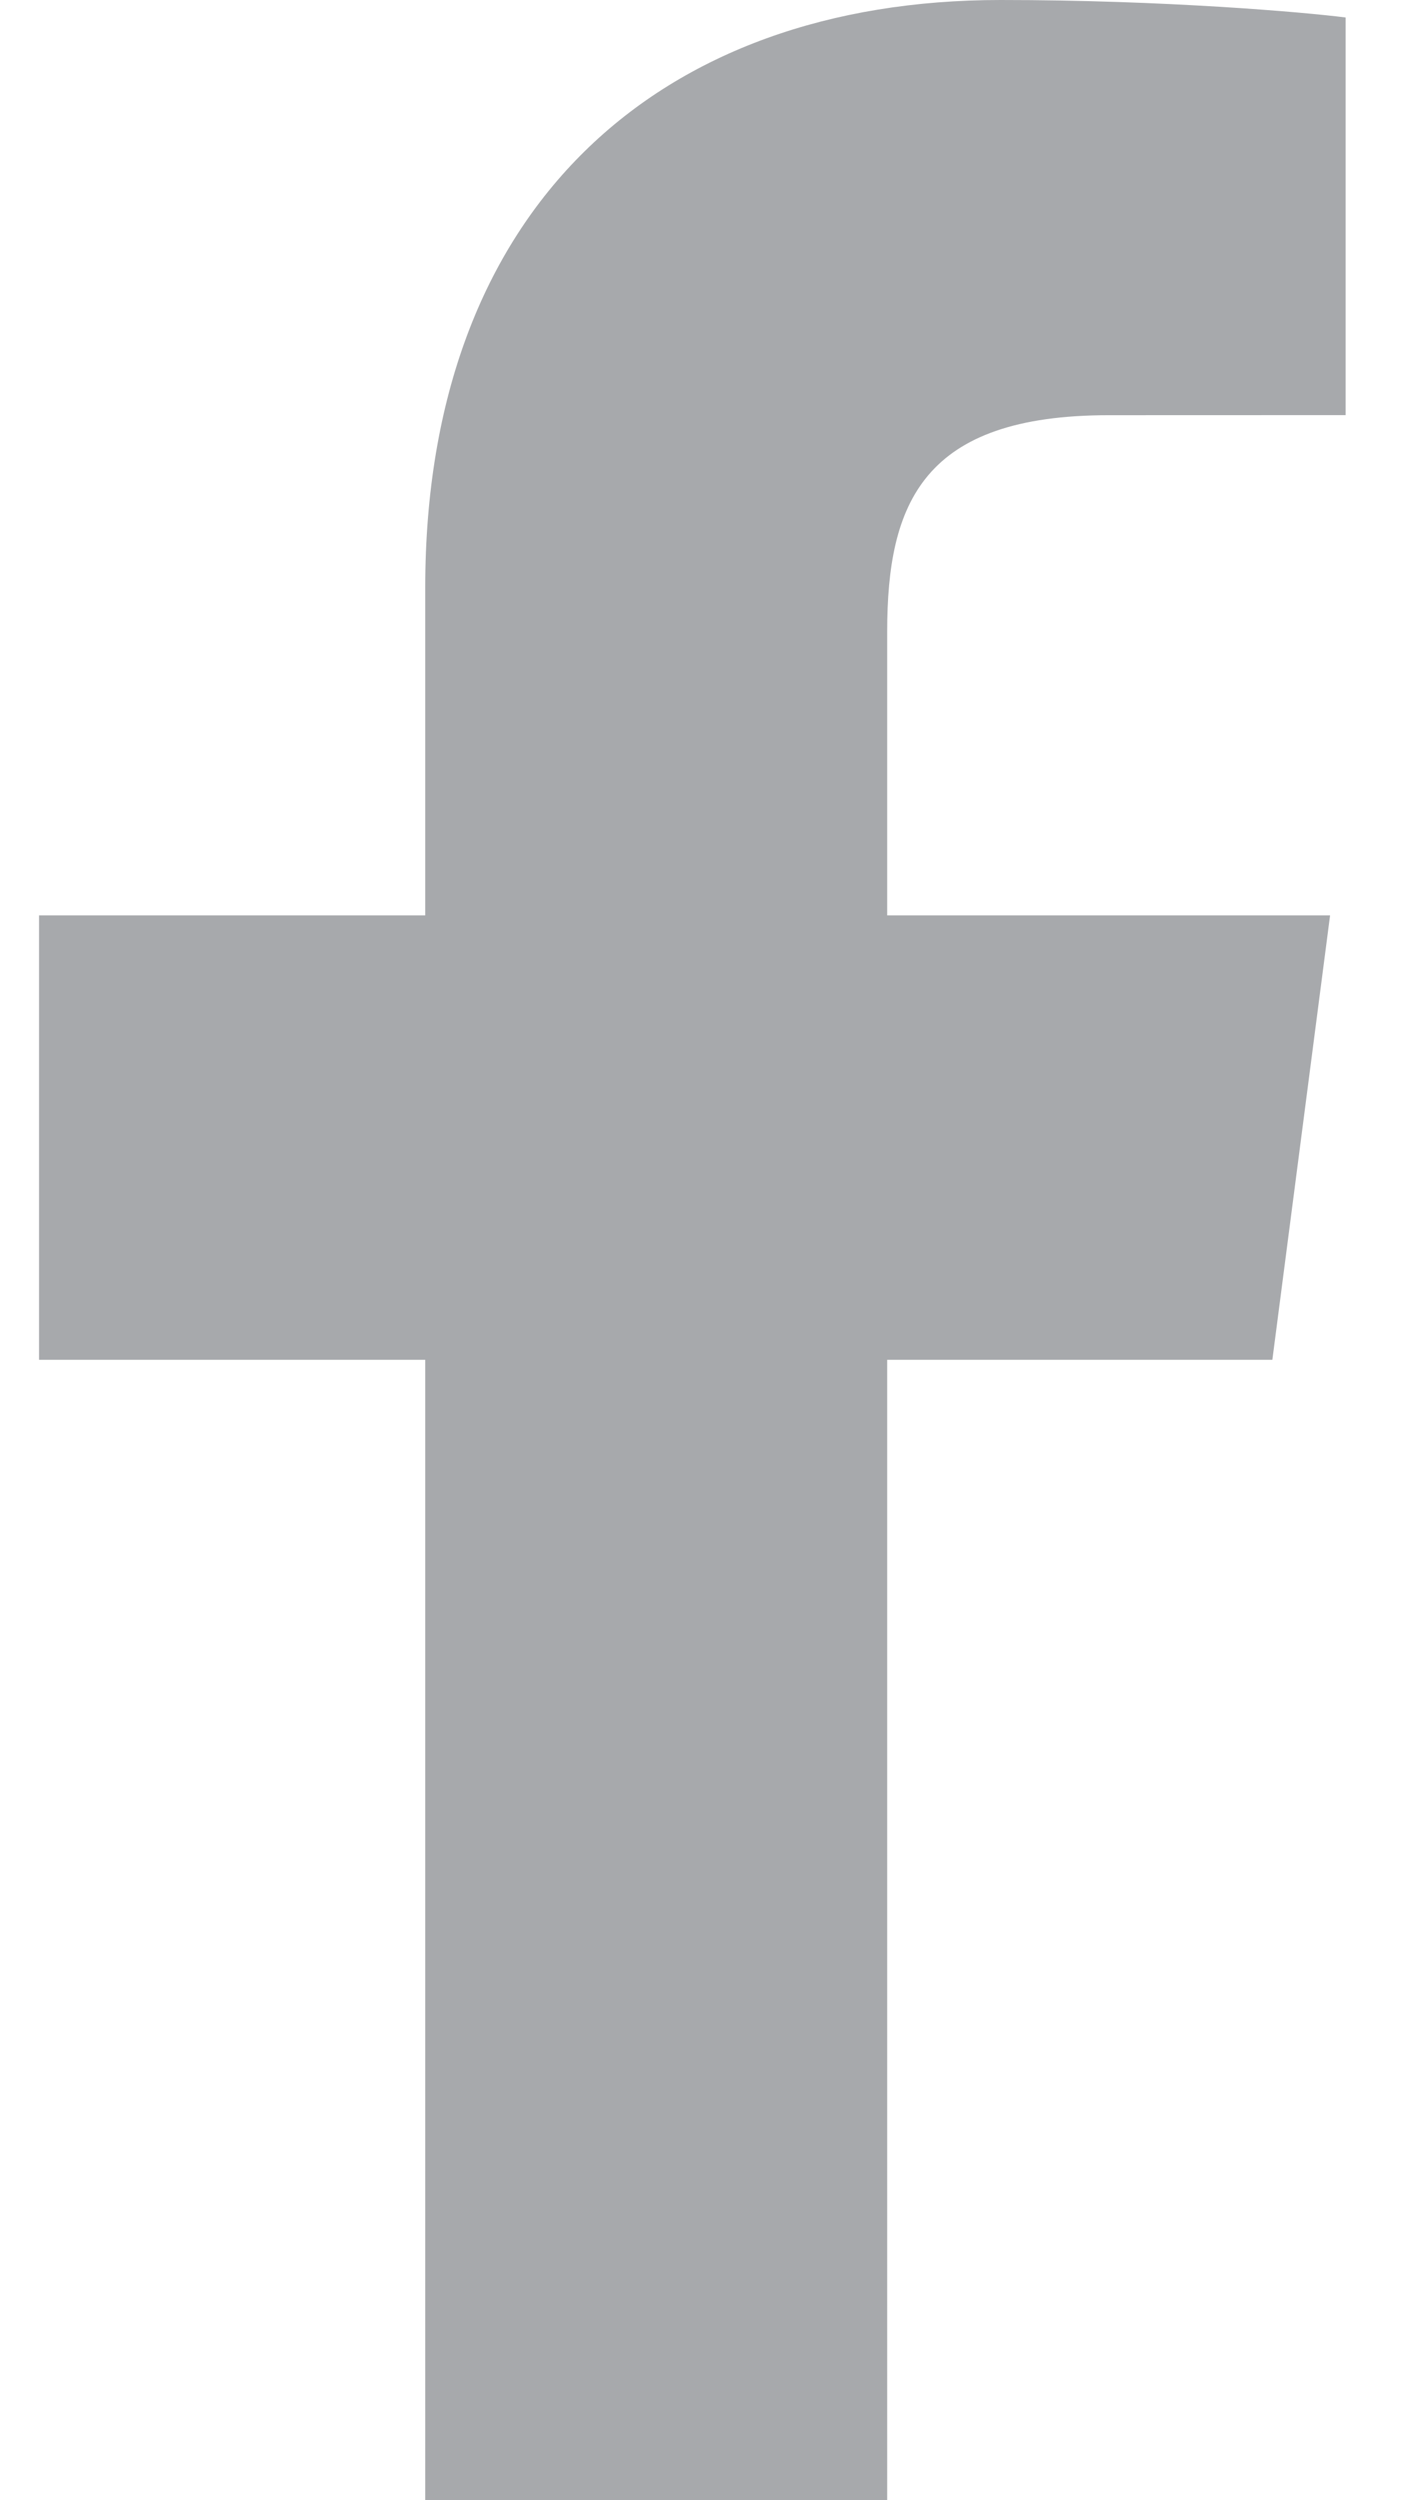 <?xml version="1.0" encoding="UTF-8" standalone="no"?>
<svg width="18px" height="32px" viewBox="0 0 18 32" version="1.1" xmlns="http://www.w3.org/2000/svg" xmlns:xlink="http://www.w3.org/1999/xlink" xmlns:sketch="http://www.bohemiancoding.com/sketch/ns">
    <!-- Generator: Sketch 3.0.4 (8053) - http://www.bohemiancoding.com/sketch -->
    <title>facebook_gray</title>
    <desc>Created with Sketch.</desc>
    <defs></defs>
    <g id="Social" stroke="none" stroke-width="1" fill="none" fill-rule="evenodd" sketch:type="MSPage">
        <g id="facebook_gray" sketch:type="MSArtboardGroup" transform="translate(0.5, 0)" fill="#A7A9AC">
            <path d="M10.858,32 L10.858,17.404 L15.789,17.404 L16.528,11.716 L10.858,11.716 L10.858,8.084 C10.858,6.436 11.318,5.314 13.696,5.314 L16.727,5.313 L16.727,0.224 C16.203,0.156 14.403,0 12.309,0 C7.937,0 4.944,2.651 4.944,7.52 L4.944,11.716 L0,11.716 L0,17.404 L4.944,17.404 L4.944,32" id="Imported-Layers" sketch:type="MSShapeGroup"></path>
        </g>
    </g>
</svg>
